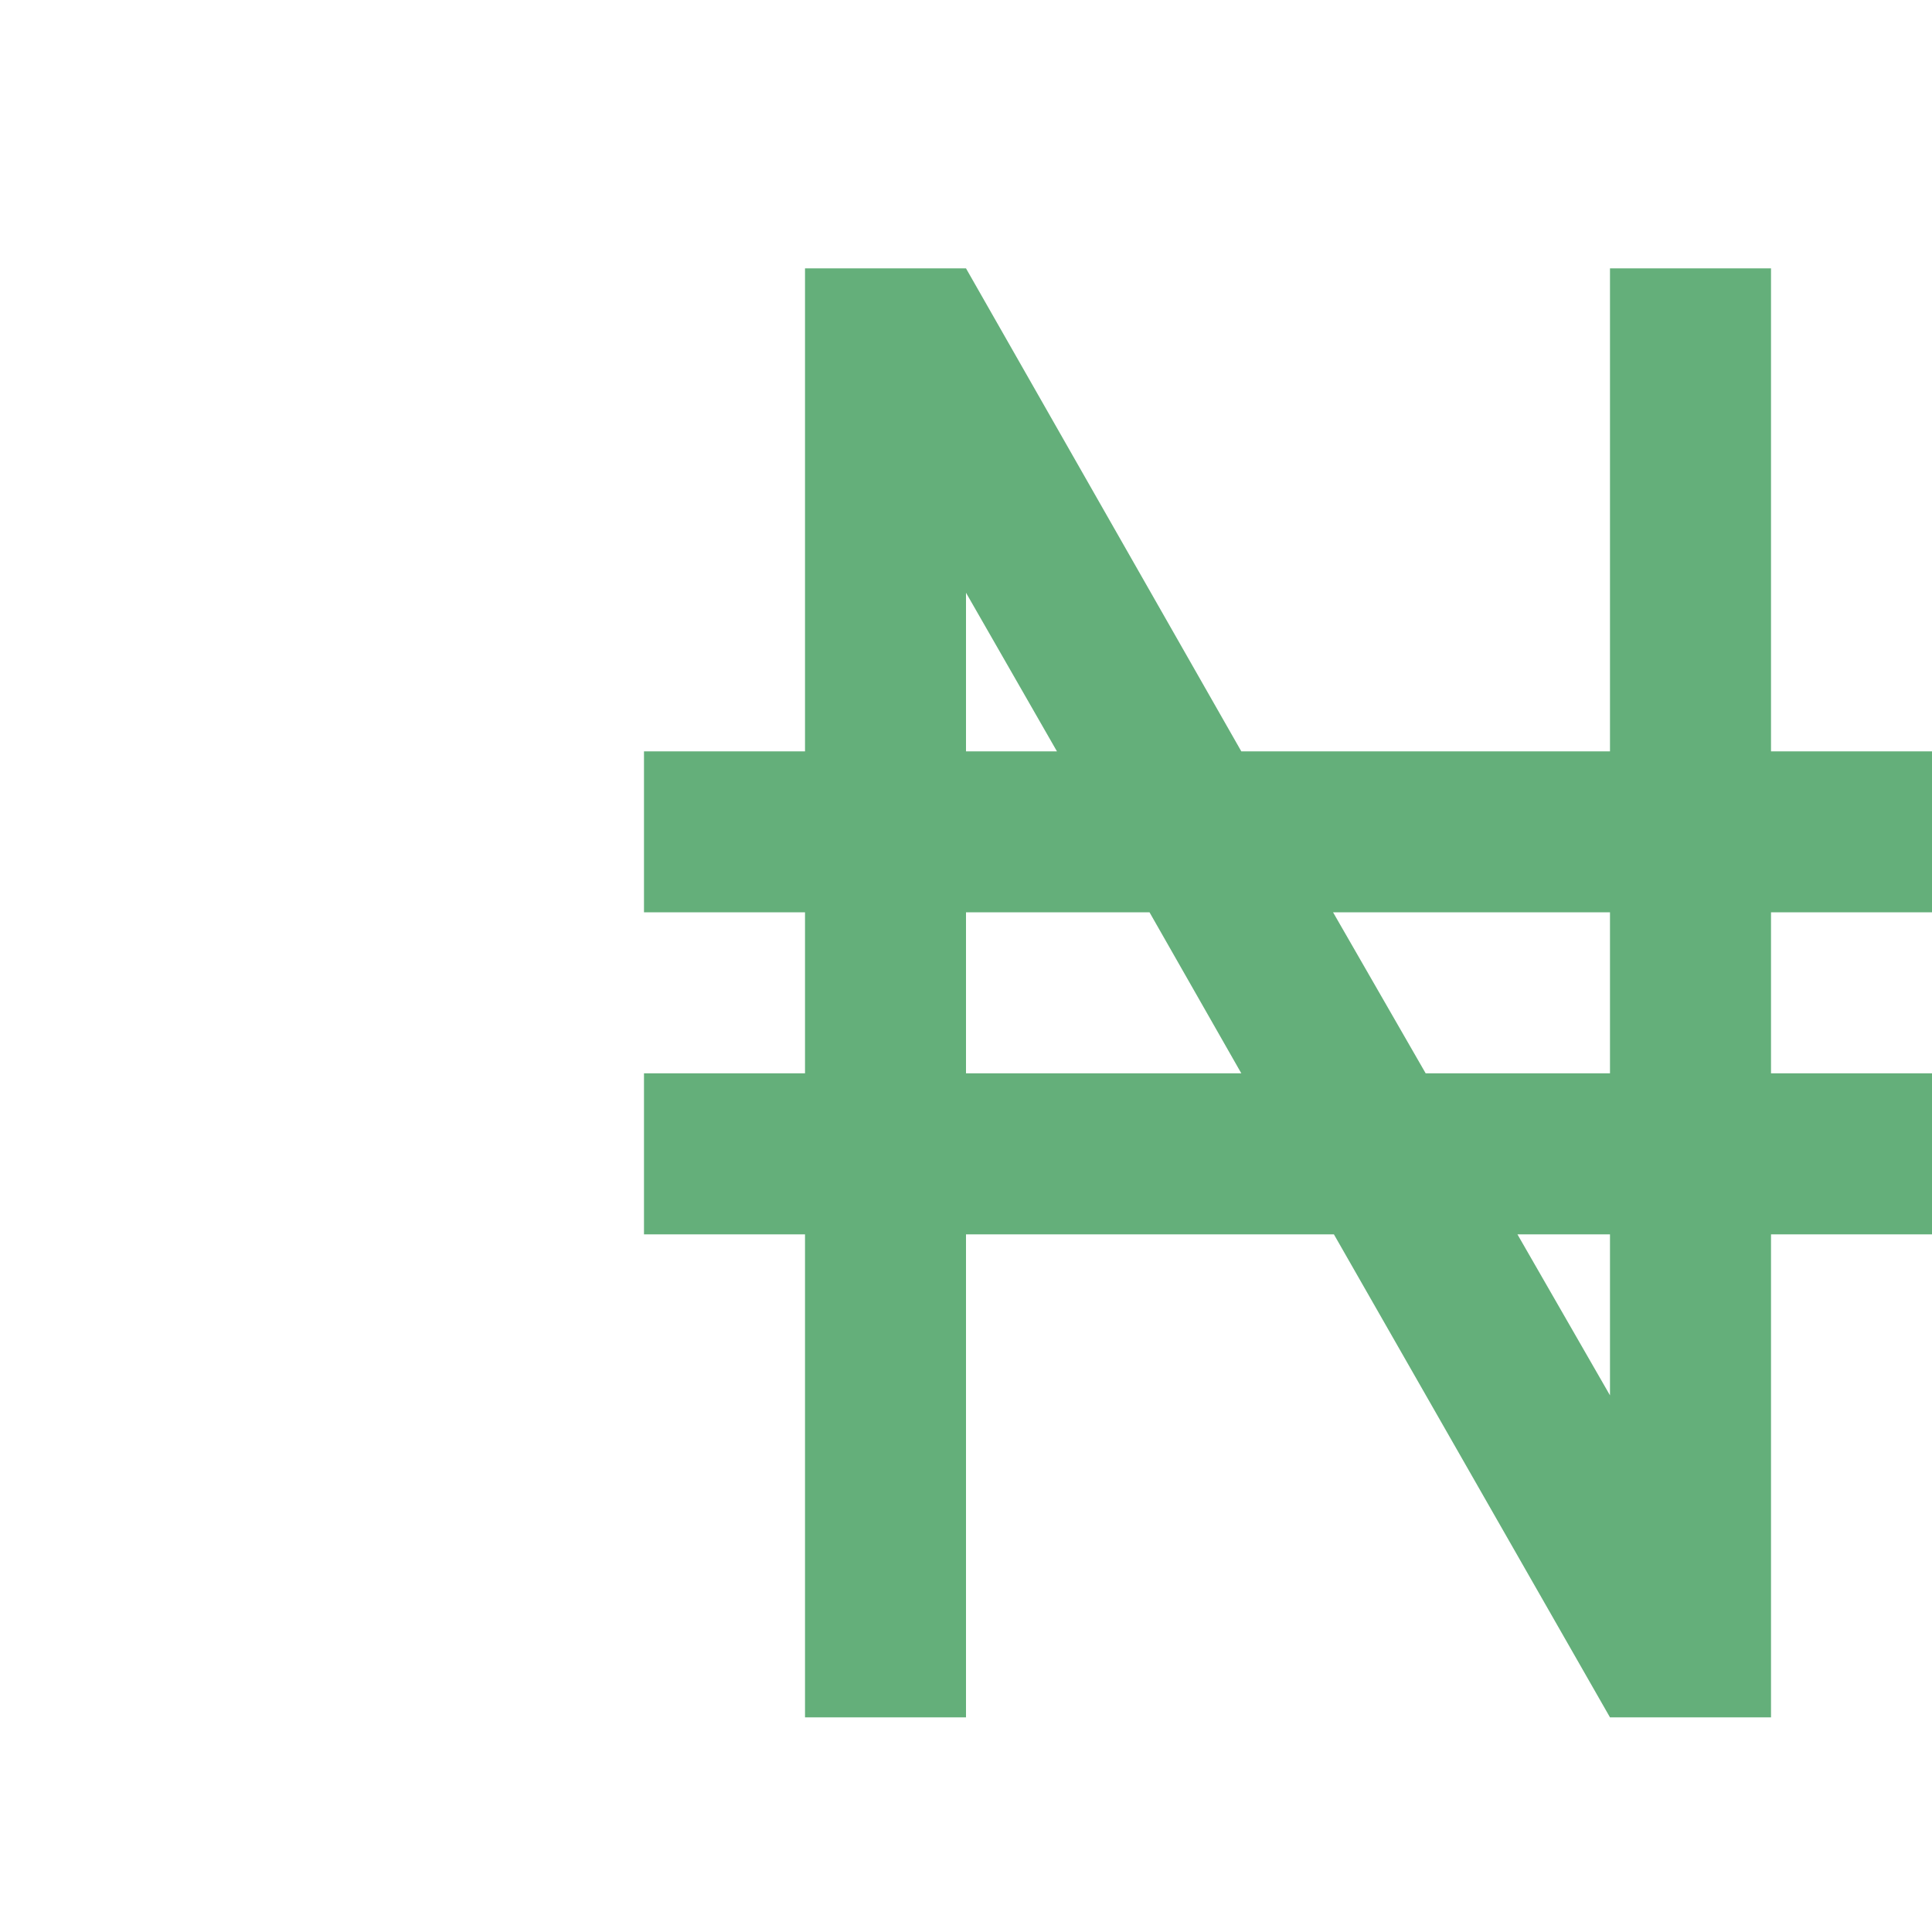 <svg width="40" height="40" viewBox="0 0 40 40" fill="none" xmlns="http://www.w3.org/2000/svg">
<g id="mdi:naira">
<path id="Vector" d="M13.333 15.556H16.667V5.556H20L25.7 15.556H33.333V5.556H36.667V15.556H40V18.889H36.667V22.222H40V25.556H36.667V35.556H33.333L27.617 25.556H20V35.556H16.667V25.556H13.333V22.222H16.667V18.889H13.333V15.556ZM20 15.556H21.883L20 12.272V15.556ZM20 18.889V22.222H25.7L23.8 18.889H20ZM33.333 28.889V25.556H31.417L33.333 28.889ZM27.6 18.889L29.517 22.222H33.333V18.889H27.6Z" fill="#64AF7A"/>
</g>
</svg>
